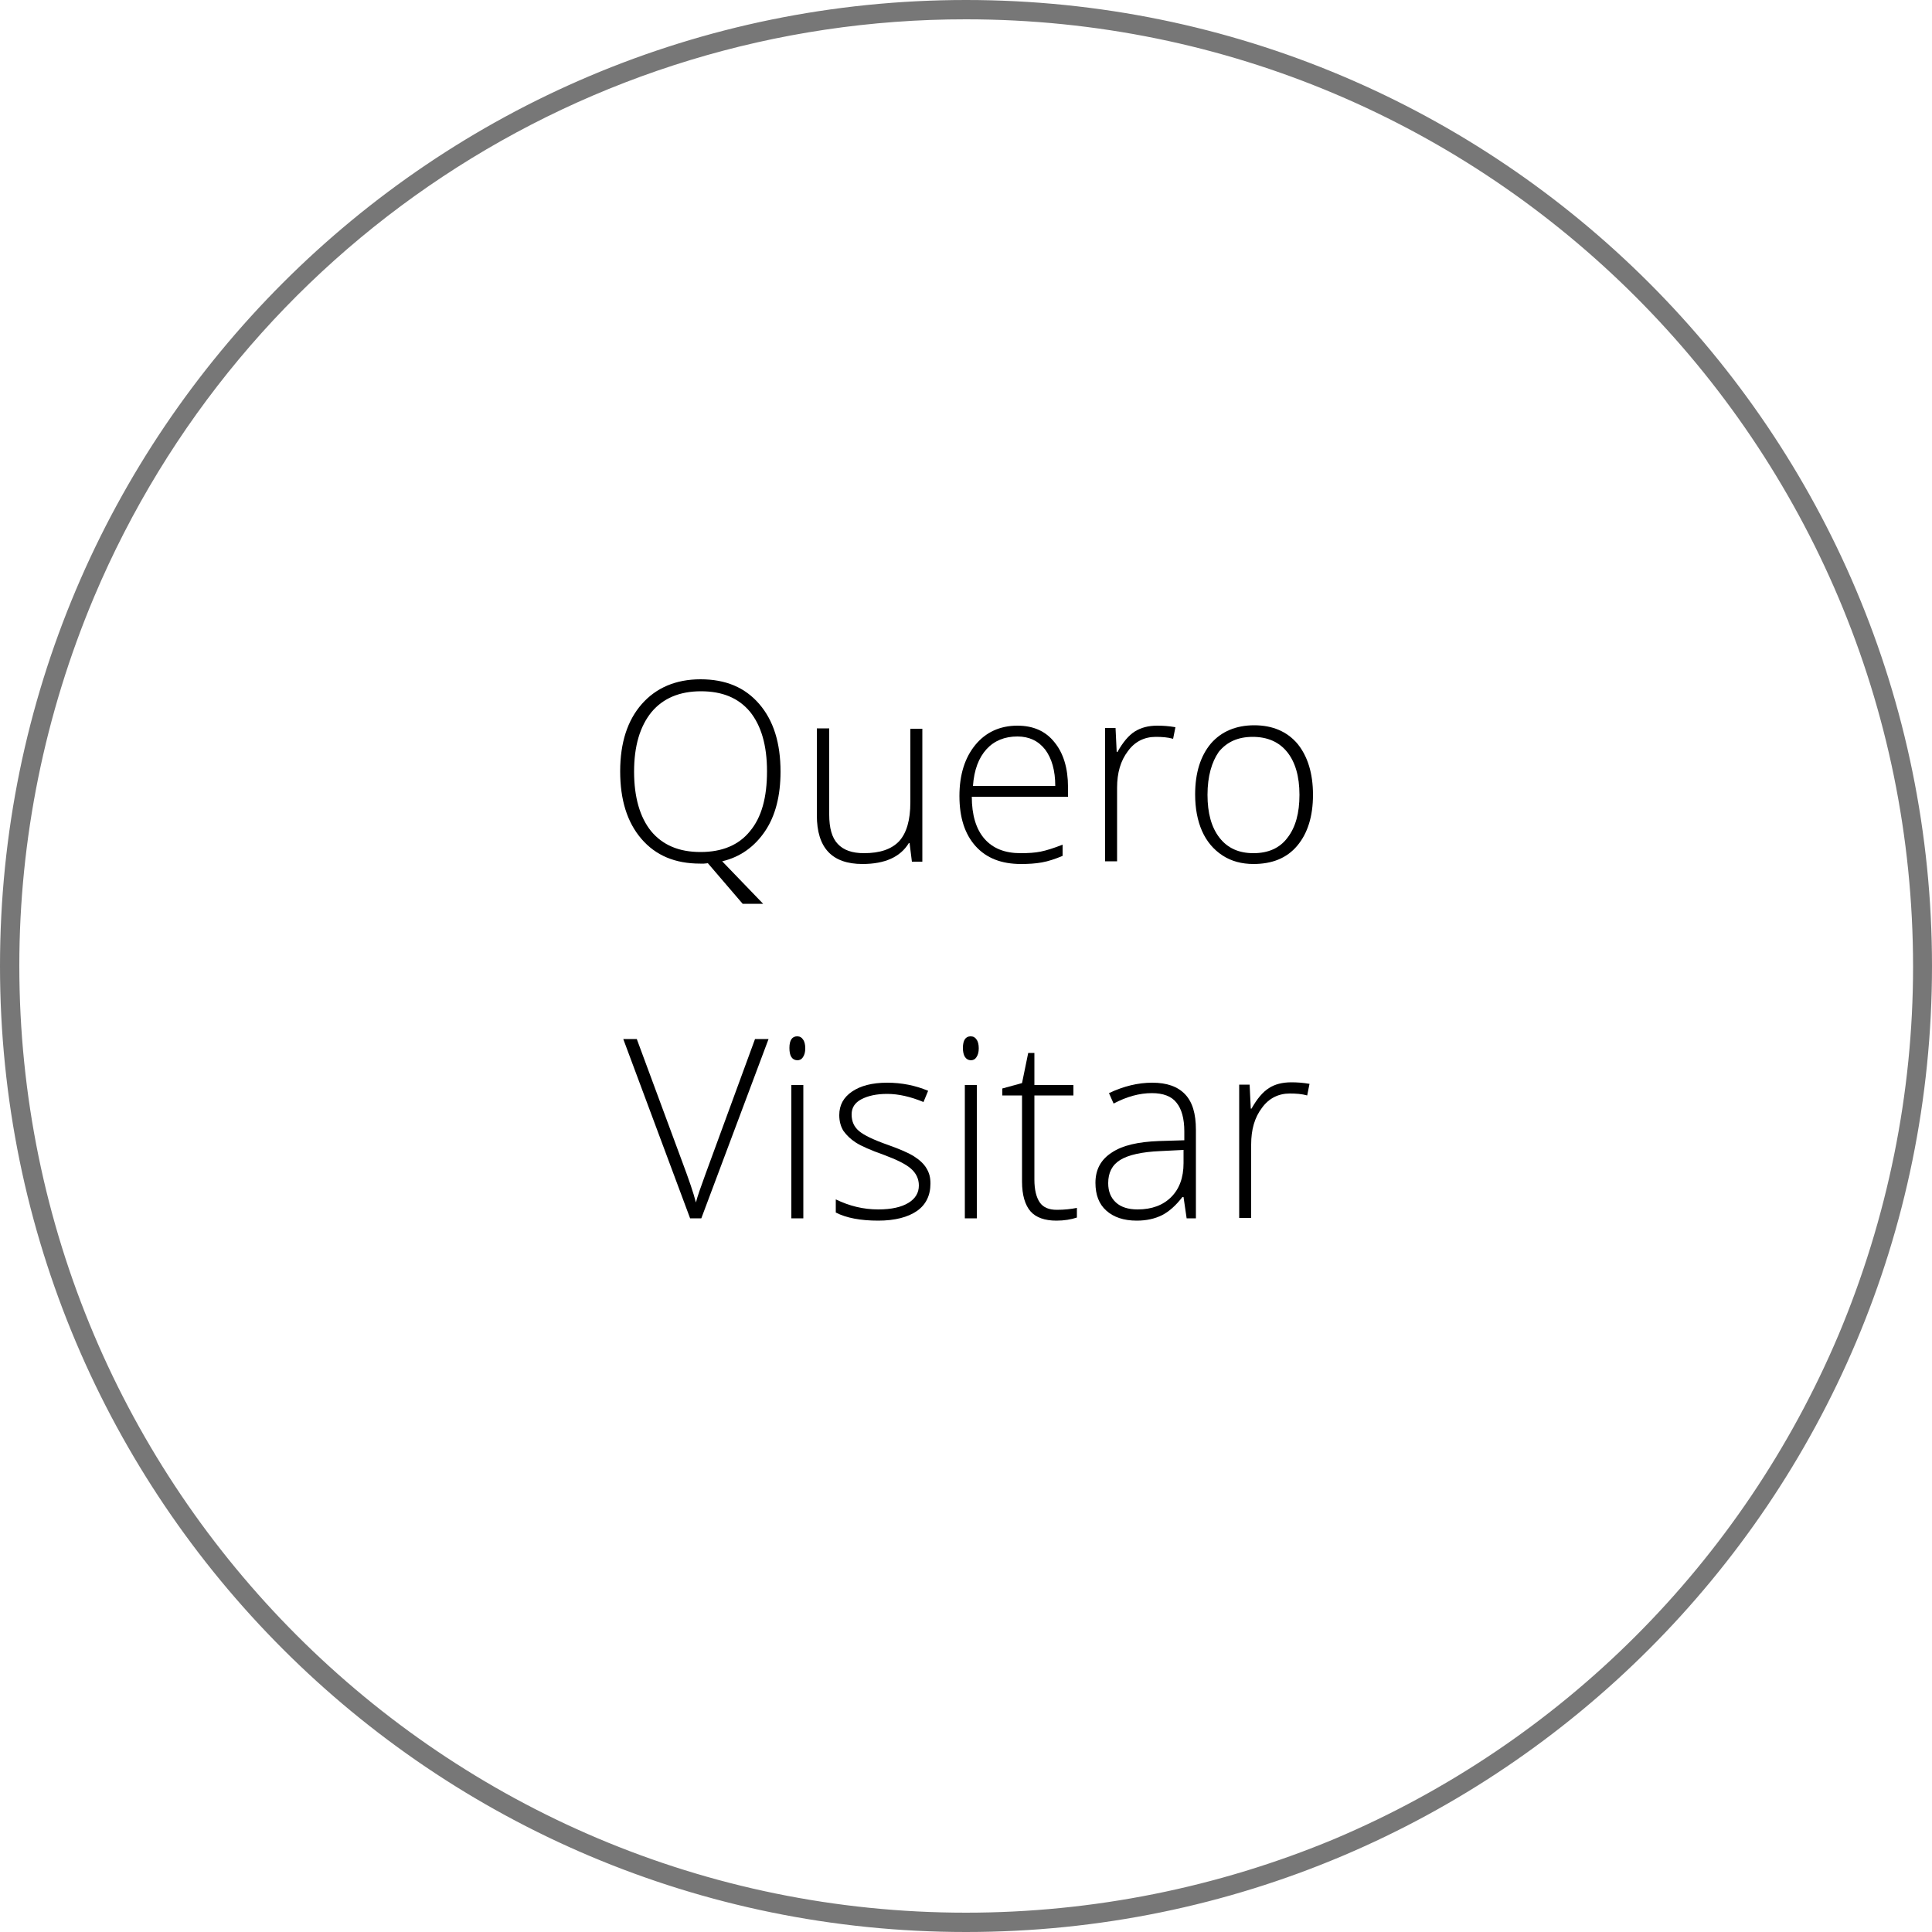 <?xml version="1.0" encoding="utf-8"?>
<!-- Generator: Adobe Illustrator 22.0.1, SVG Export Plug-In . SVG Version: 6.00 Build 0)  -->
<svg version="1.1" id="Camada_1" xmlns="http://www.w3.org/2000/svg" xmlns:xlink="http://www.w3.org/1999/xlink" x="0px" y="0px"
	 viewBox="0 0 500 500" style="enable-background:new 0 0 500 500;" xml:space="preserve">
<style type="text/css">
	.st0{fill:#777777;}
	.st1{enable-background:new    ;}
</style>
<title>icone-bt-visitar</title>
<g>
	<path class="st0" d="M250,5c135.4,0,245.1,109.8,245.1,245.2c0,32.7-6.6,65.1-19.3,95.3c-24.9,58.8-71.6,105.5-130.4,130.4
		C315.2,488.5,282.8,495,250,495C114.7,495,5,385.2,5,249.9c0-32.7,6.6-65.1,19.3-95.3C62.6,63.8,151.5,4.9,250,5 M250,0
		C111.9,0,0,111.9,0,250s111.9,250,250,250s250-111.9,250-250S388.1,0,250,0z"/>
</g>
<g class="st1">
	<path d="M202,199.7c0,6.2-1.3,11.4-4,15.4s-6.4,6.7-11.1,7.8l10.6,11h-5.3l-9-10.5l-1,0.1h-1c-6.5,0-11.5-2.1-15.2-6.4
		c-3.7-4.3-5.5-10.1-5.5-17.5c0-7.4,1.9-13.2,5.6-17.4c3.7-4.2,8.8-6.4,15.2-6.4c6.5,0,11.5,2.1,15.2,6.4
		C200.2,186.5,202,192.3,202,199.7z M164.1,199.7c0,6.6,1.5,11.8,4.4,15.4c3,3.6,7.2,5.4,12.8,5.4c5.6,0,9.9-1.8,12.8-5.4
		c3-3.6,4.4-8.7,4.4-15.5c0-6.7-1.5-11.8-4.4-15.4c-3-3.6-7.2-5.3-12.7-5.3c-5.5,0-9.8,1.8-12.8,5.4
		C165.6,188,164.1,193.1,164.1,199.7z"/>
	<path d="M214.6,188.5v22.3c0,3.5,0.7,6,2.2,7.6s3.7,2.4,6.8,2.4c4.1,0,7.1-1,9.1-3.1c1.9-2.1,2.9-5.4,2.9-10.1v-19h3.1V223H236
		l-0.6-4.8h-0.2c-2.2,3.6-6.2,5.4-12,5.4c-7.9,0-11.8-4.2-11.8-12.6v-22.5H214.6z"/>
	<path d="M264.2,223.6c-5,0-8.9-1.5-11.7-4.6c-2.8-3.1-4.2-7.4-4.2-13c0-5.5,1.4-9.9,4.1-13.2c2.7-3.3,6.4-5,10.9-5
		c4.1,0,7.3,1.4,9.6,4.3c2.3,2.8,3.5,6.7,3.5,11.6v2.5h-24.9c0,4.7,1.1,8.4,3.3,10.9c2.2,2.5,5.3,3.7,9.3,3.7c2,0,3.7-0.1,5.2-0.4
		c1.5-0.3,3.4-0.9,5.7-1.8v2.9c-1.9,0.8-3.7,1.4-5.4,1.7S266.2,223.6,264.2,223.6z M263.3,190.6c-3.3,0-6,1.1-8,3.3
		c-2,2.2-3.2,5.3-3.5,9.5h21.3c0-4-0.9-7.1-2.6-9.4C268.7,191.7,266.3,190.6,263.3,190.6z"/>
	<path d="M299.5,187.8c1.5,0,3,0.1,4.7,0.4l-0.6,3c-1.4-0.4-2.9-0.5-4.5-0.5c-2.9,0-5.4,1.2-7.2,3.7c-1.9,2.5-2.8,5.6-2.8,9.5v19
		h-3.1v-34.5h2.7l0.3,6.2h0.2c1.4-2.5,2.9-4.3,4.5-5.3C295.3,188.3,297.2,187.8,299.5,187.8z"/>
	<path d="M339.8,205.7c0,5.6-1.4,10-4.1,13.2c-2.7,3.2-6.5,4.7-11.3,4.7c-3,0-5.7-0.7-8-2.2c-2.3-1.5-4.1-3.6-5.3-6.3
		c-1.2-2.7-1.8-5.9-1.8-9.5c0-5.6,1.4-10,4.1-13.2c2.7-3.1,6.5-4.7,11.2-4.7c4.7,0,8.5,1.6,11.2,4.8
		C338.4,195.7,339.8,200.1,339.8,205.7z M312.5,205.7c0,4.7,1,8.4,3.1,11.1c2.1,2.7,5,4,8.8,4s6.8-1.3,8.8-4
		c2.1-2.7,3.1-6.4,3.1-11.1c0-4.8-1.1-8.5-3.2-11.1c-2.1-2.6-5.1-3.9-8.9-3.9s-6.7,1.3-8.8,3.9C313.6,197.2,312.5,200.9,312.5,205.7
		z"/>
</g>
<g class="st1">
	<path d="M195.4,268.9h3.5l-17.4,46.4h-2.9l-17.3-46.4h3.5l11.7,31.6c1.8,4.8,3,8.3,3.6,10.7c0.4-1.6,1.3-4.1,2.5-7.4L195.4,268.9z"
		/>
	<path d="M204.3,271.2c0-2,0.7-3,2-3c0.7,0,1.2,0.3,1.5,0.8c0.4,0.5,0.6,1.3,0.6,2.3c0,1-0.2,1.7-0.6,2.3c-0.4,0.6-0.9,0.8-1.5,0.8
		C204.9,274.3,204.3,273.2,204.3,271.2z M207.9,315.3h-3.1v-34.5h3.1V315.3z"/>
	<path d="M240.8,306.3c0,3.1-1.2,5.5-3.5,7.1s-5.7,2.5-10,2.5c-4.6,0-8.3-0.7-11-2.1v-3.4c3.5,1.7,7.1,2.6,11,2.6
		c3.4,0,6-0.6,7.8-1.7c1.8-1.1,2.7-2.6,2.7-4.5c0-1.7-0.7-3.2-2.1-4.4c-1.4-1.2-3.7-2.3-6.9-3.5c-3.4-1.2-5.9-2.3-7.3-3.2
		c-1.4-0.9-2.4-1.9-3.2-3c-0.7-1.1-1.1-2.5-1.1-4.1c0-2.6,1.1-4.6,3.3-6.1c2.2-1.5,5.2-2.3,9.1-2.3c3.7,0,7.3,0.7,10.6,2.1l-1.2,2.9
		c-3.4-1.4-6.5-2.1-9.4-2.1c-2.8,0-5,0.5-6.7,1.4c-1.7,0.9-2.5,2.2-2.5,3.9c0,1.8,0.6,3.2,1.9,4.3s3.8,2.3,7.5,3.6
		c3.1,1.1,5.4,2.1,6.8,3s2.5,1.9,3.2,3.1S240.8,304.7,240.8,306.3z"/>
	<path d="M249.2,271.2c0-2,0.7-3,2-3c0.7,0,1.2,0.3,1.5,0.8c0.4,0.5,0.6,1.3,0.6,2.3c0,1-0.2,1.7-0.6,2.3c-0.4,0.6-0.9,0.8-1.5,0.8
		C249.9,274.3,249.2,273.2,249.2,271.2z M252.8,315.3h-3.1v-34.5h3.1V315.3z"/>
	<path d="M273.5,313.1c2,0,3.7-0.2,5.2-0.5v2.5c-1.5,0.5-3.3,0.8-5.3,0.8c-3,0-5.3-0.8-6.7-2.4c-1.4-1.6-2.2-4.2-2.2-7.7v-22.3h-5.1
		v-1.8l5.1-1.4l1.6-7.8h1.6v8.3h10.1v2.7h-10.1v21.8c0,2.6,0.5,4.6,1.4,5.9S271.5,313.1,273.5,313.1z"/>
	<path d="M307.1,315.3l-0.8-5.5h-0.3c-1.7,2.2-3.5,3.8-5.3,4.7c-1.8,0.9-4,1.4-6.5,1.4c-3.4,0-6-0.9-7.9-2.6
		c-1.9-1.7-2.8-4.1-2.8-7.2c0-3.4,1.4-6,4.2-7.8c2.8-1.9,6.9-2.8,12.2-3l6.6-0.2v-2.3c0-3.3-0.7-5.8-2-7.4c-1.3-1.7-3.5-2.5-6.4-2.5
		c-3.2,0-6.5,0.9-9.9,2.7l-1.2-2.7c3.8-1.8,7.5-2.7,11.2-2.7c3.8,0,6.6,1,8.5,3c1.9,2,2.8,5,2.8,9.2v22.9H307.1z M294.4,313
		c3.7,0,6.6-1.1,8.7-3.2c2.1-2.1,3.2-5,3.2-8.8v-3.4l-6,0.3c-4.8,0.2-8.3,1-10.4,2.3c-2.1,1.3-3.1,3.3-3.1,6c0,2.2,0.7,3.8,2,5
		C290.1,312.4,292,313,294.4,313z"/>
	<path d="M334.2,280.1c1.5,0,3,0.1,4.7,0.4l-0.6,3c-1.4-0.4-2.9-0.5-4.5-0.5c-2.9,0-5.4,1.2-7.2,3.7c-1.9,2.5-2.8,5.6-2.8,9.5v19
		h-3.1v-34.5h2.7l0.3,6.2h0.2c1.4-2.5,2.9-4.3,4.5-5.3C329.9,280.6,331.9,280.1,334.2,280.1z"/>
</g>
</svg>
